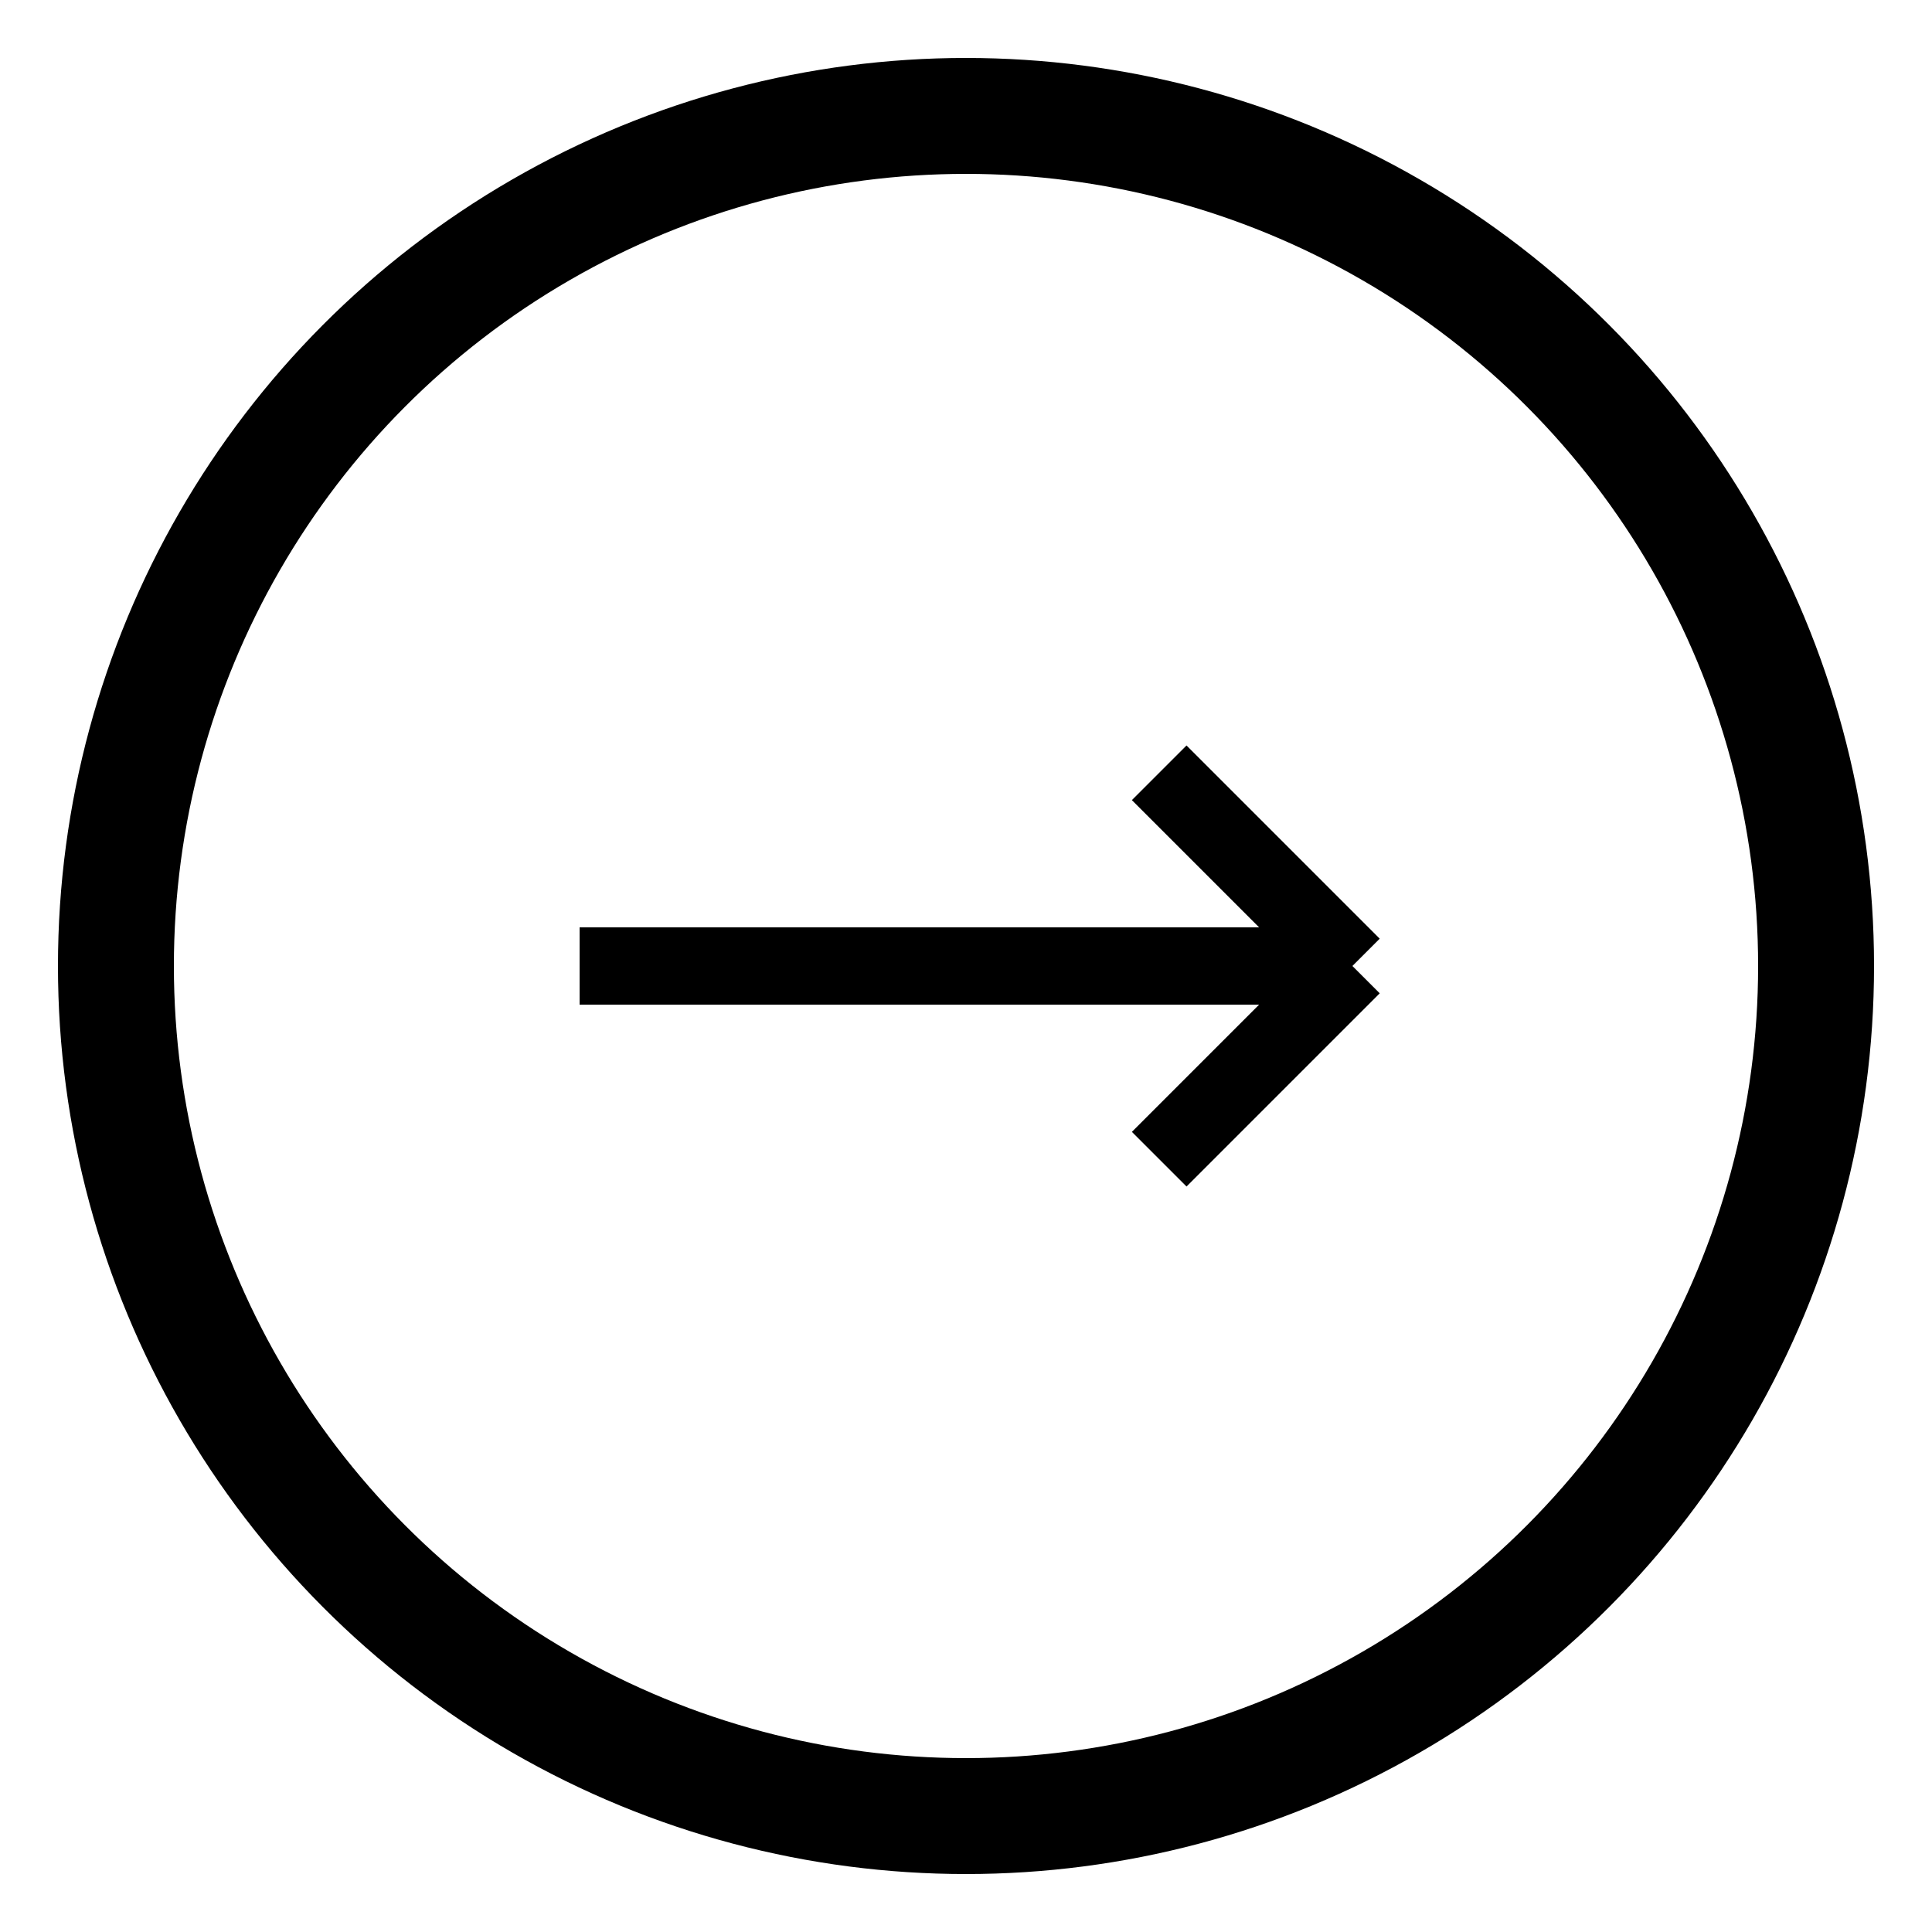 <svg xmlns="http://www.w3.org/2000/svg" width="50" height="50" viewBox="0 0 50 50">
  <!-- Circle outline -->
  <circle cx="25" cy="25" r="22" fill="none" stroke="black" stroke-width="3" />
  <!-- Center-aligned Right-faced Arrow inside the circle -->
  <path d="M 15 25 H 35" fill="none" stroke="black" stroke-width="2"/>
  <path d="M 35 25 L 30 20 M 35 25 L 30 30" fill="none" stroke="black" stroke-width="2"/>
</svg>

